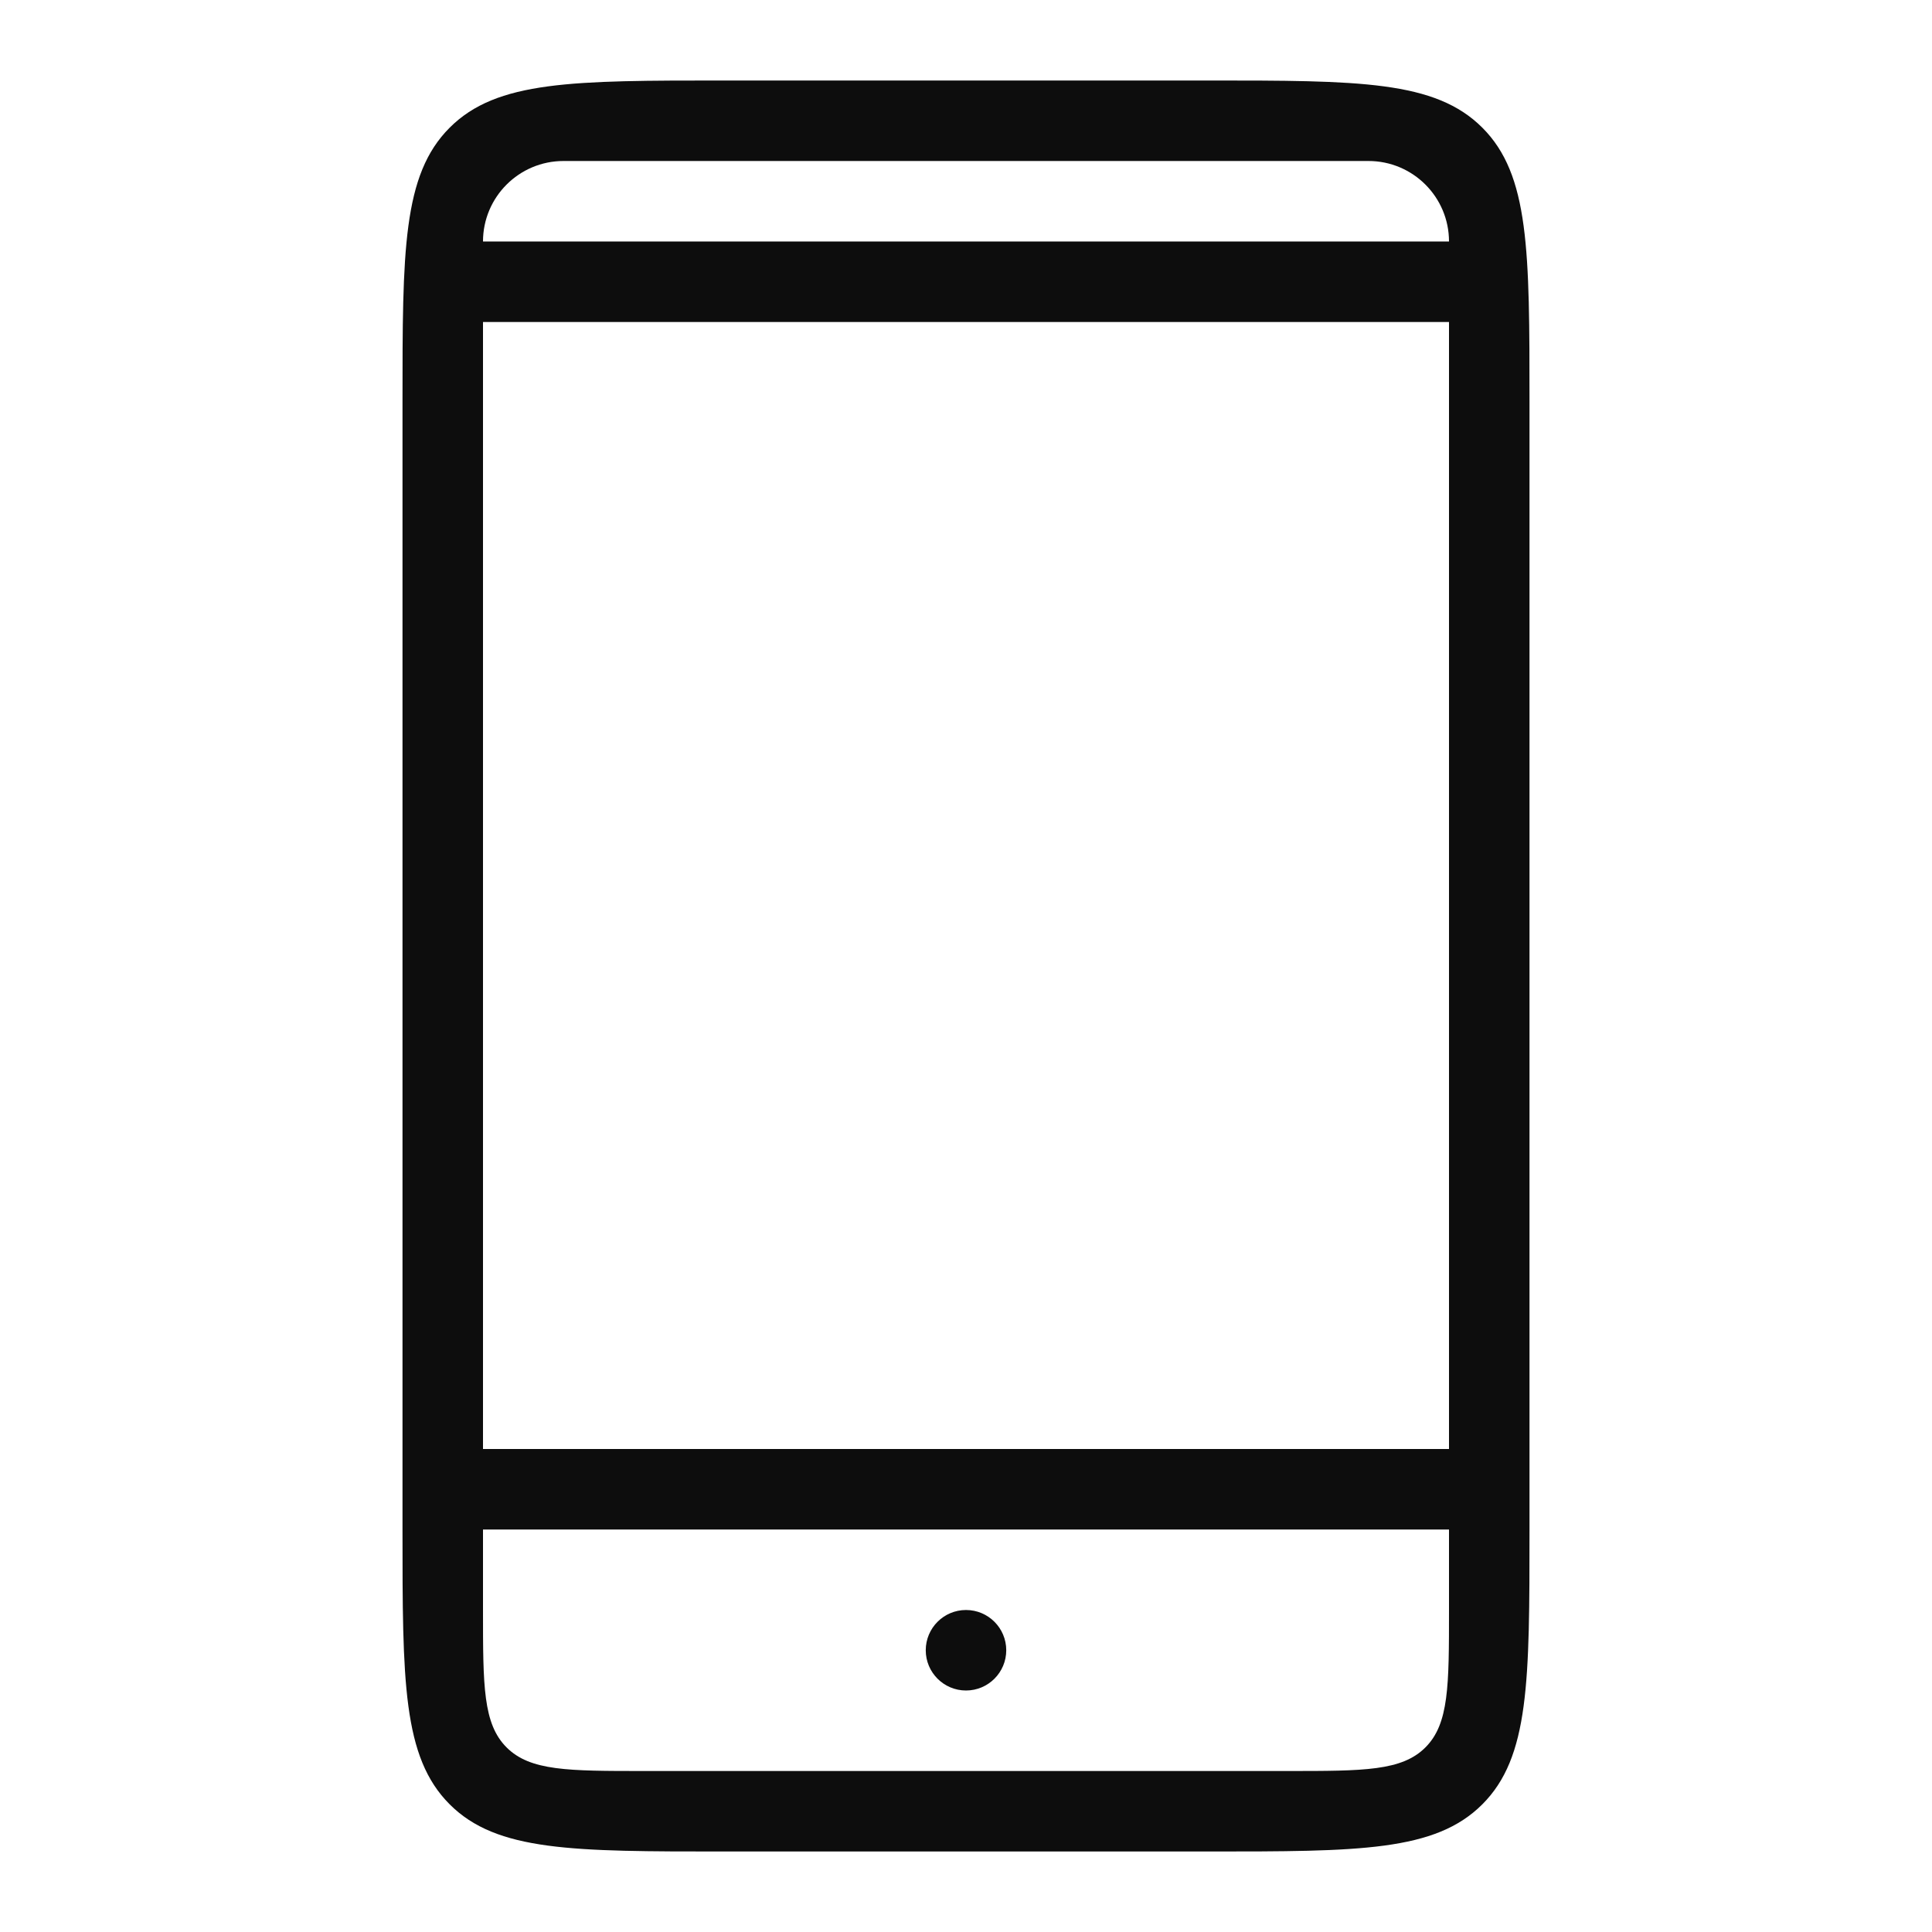 <svg width="24" height="24" viewBox="0 0 24 24" fill="none" xmlns="http://www.w3.org/2000/svg">
<path fill-rule="evenodd" clip-rule="evenodd" d="M19 5C19 3.114 19 2.172 18.414 1.586C17.828 1 16.886 1 15 1H9C7.114 1 6.172 1 5.586 1.586C5 2.172 5 3.114 5 5V19C5 20.886 5 21.828 5.586 22.414C6.172 23 7.114 23 9 23H15C16.886 23 17.828 23 18.414 22.414C19 21.828 19 20.886 19 19V5ZM18 3C18 2.448 17.552 2 17 2H7C6.448 2 6 2.448 6 3V4V18H18V4V3ZM6 19H18V20C18 20.943 18 21.414 17.707 21.707C17.414 22 16.943 22 16 22H8C7.057 22 6.586 22 6.293 21.707C6 21.414 6 20.943 6 20V19ZM12 21C11.724 21 11.5 20.776 11.5 20.5C11.5 20.224 11.724 20 12 20C12.276 20 12.5 20.224 12.5 20.5C12.5 20.776 12.276 21 12 21Z" fill="#0D0D0D"/>
<path d="M18 3H6V4H18V3Z" fill="#0D0D0D"/>
</svg>
